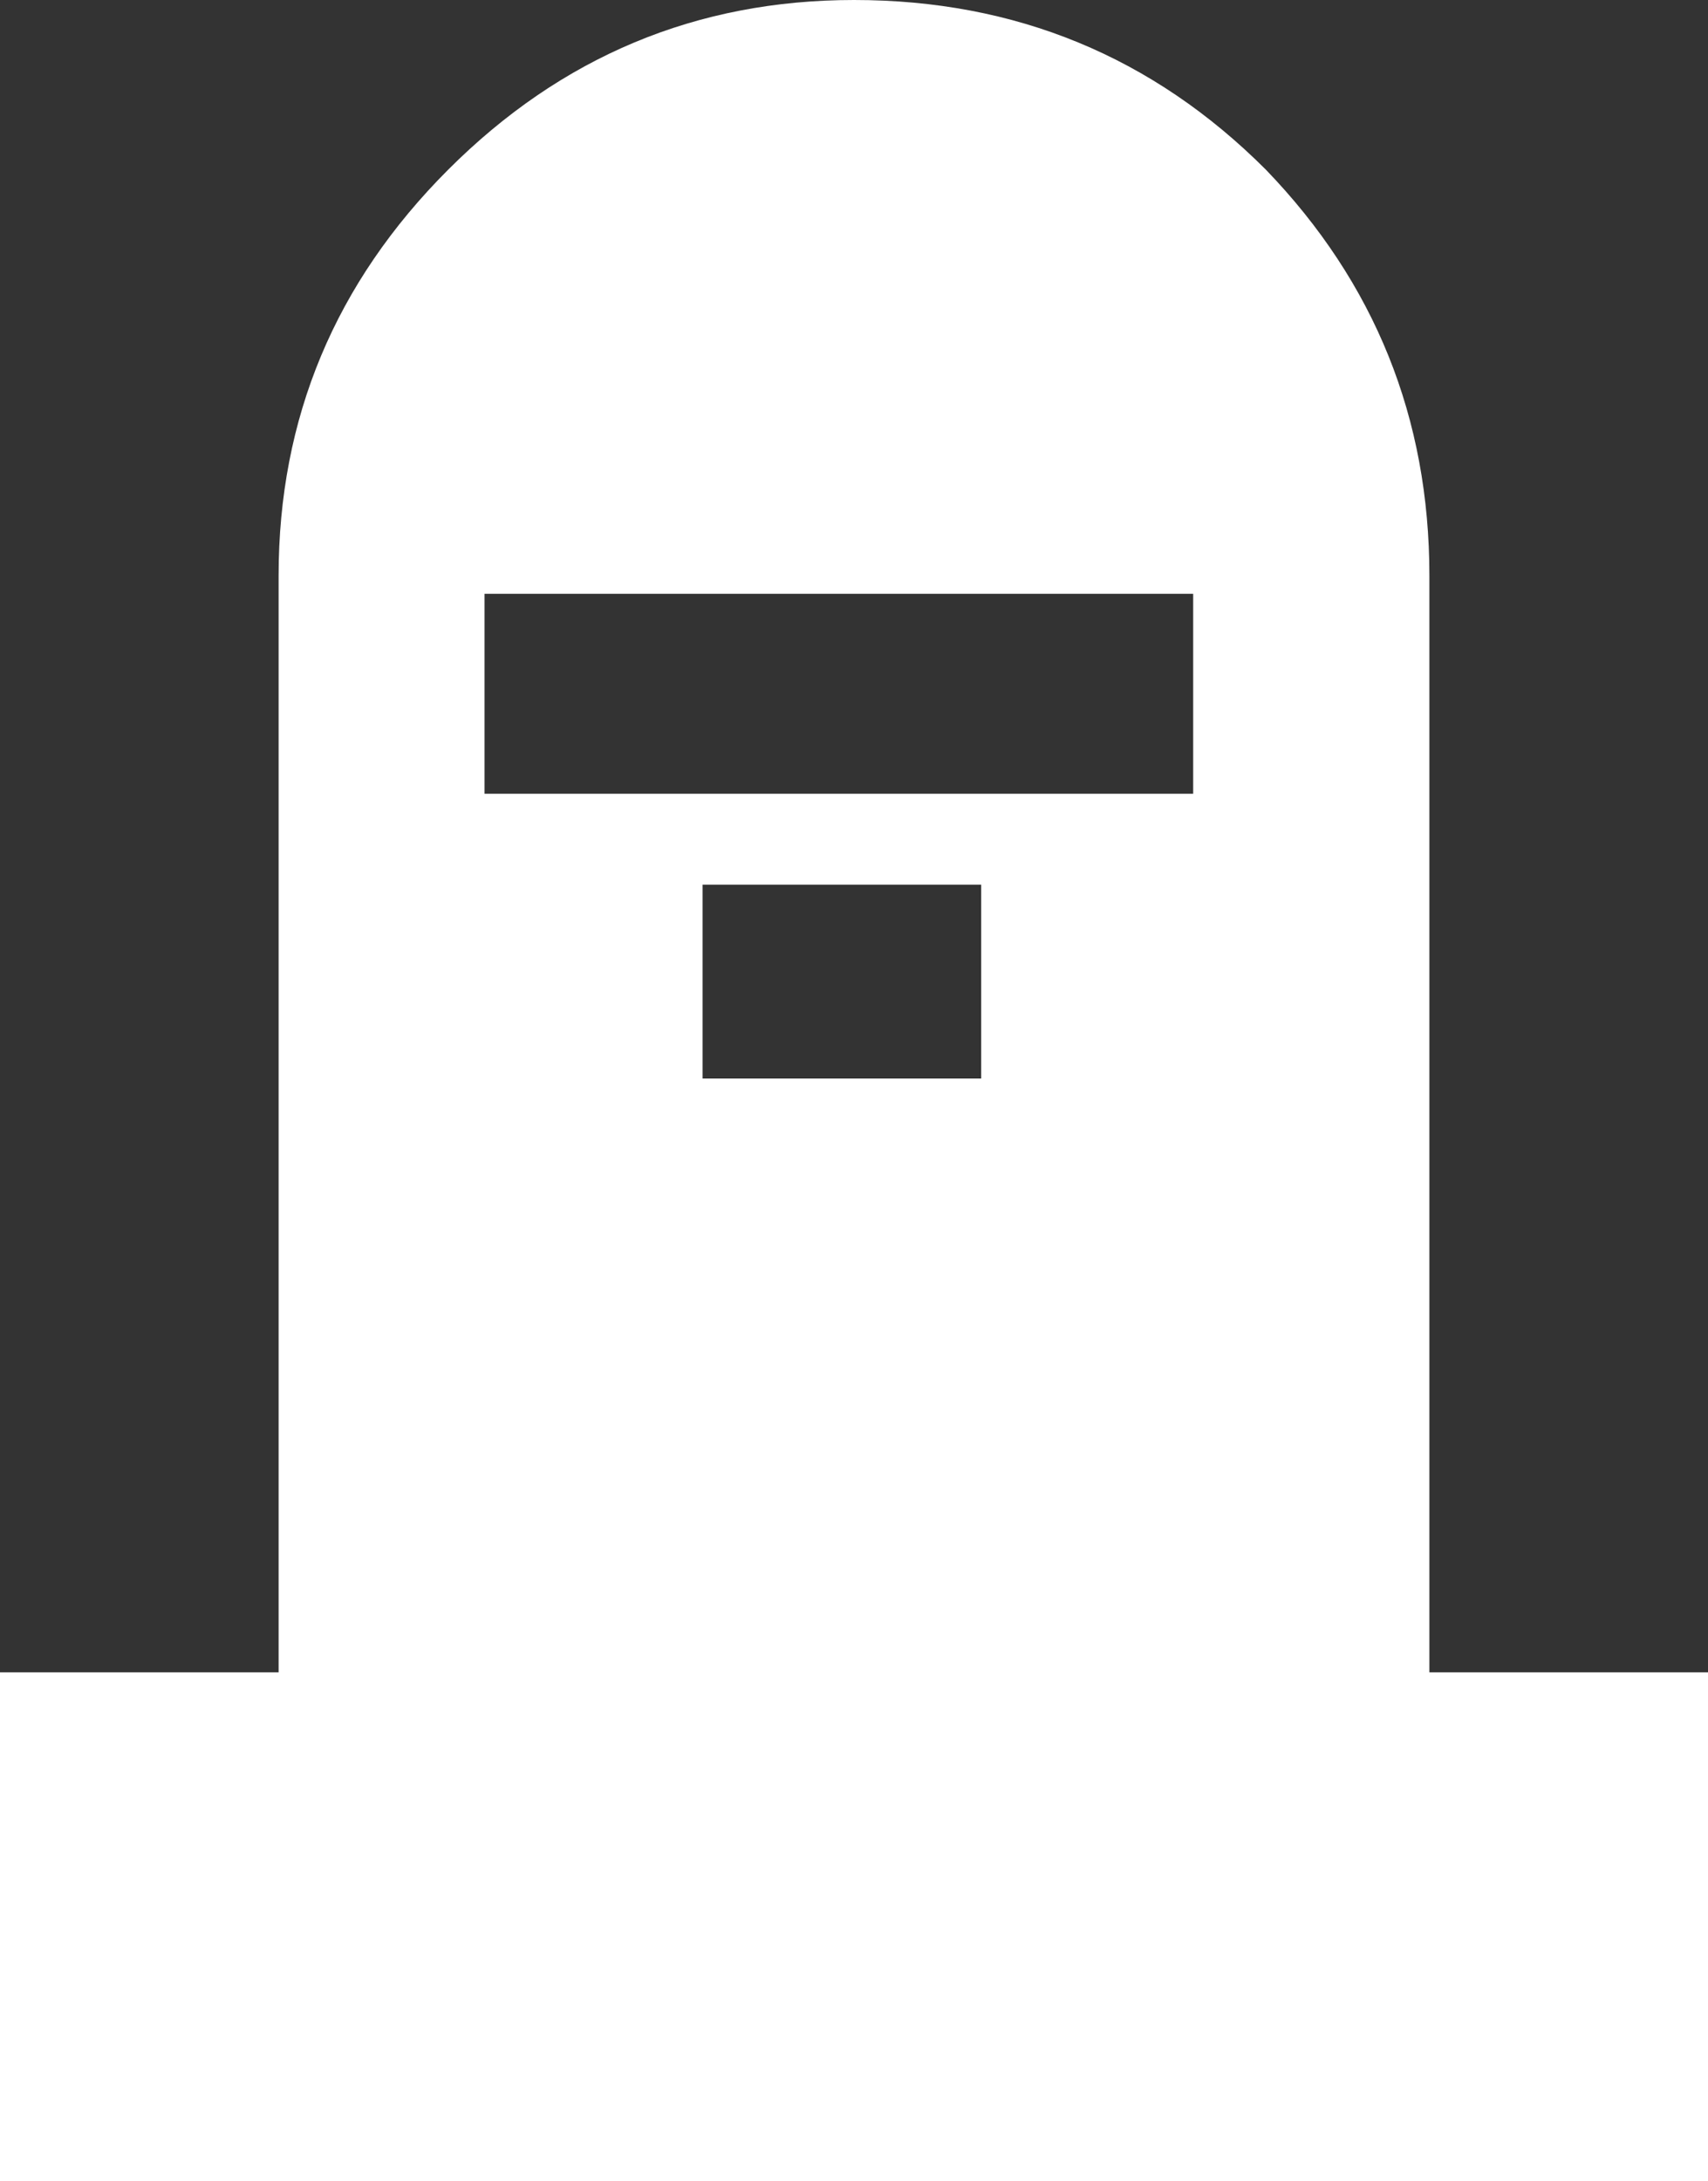 <svg xmlns:xlink="http://www.w3.org/1999/xlink" xmlns="http://www.w3.org/2000/svg" viewBox="0 0 14.1 18" fill="white">
  <rect x="0" y="0" width="14.1" height="18" fill="#333333" stroke="none"/>
  <g transform="matrix(1, 0, 0, 1, 7.05, 9.0)">
    <path d="M2.8 -2.45 L2.8 -4.1 -3.05 -4.1 -3.05 -2.45 2.8 -2.45 M3.4 -7.6 Q4.75 -6.2 4.75 -4.25 L4.75 4.8 7.05 4.8 7.05 9.0 -7.05 9.0 -7.05 4.8 -4.75 4.8 -4.75 -4.25 Q-4.75 -6.2 -3.35 -7.6 -1.95 -9.0 0.0 -9.0 2.0 -9.0 3.4 -7.6 M1.05 -0.1 L1.05 -1.7 -1.25 -1.7 -1.25 -0.1 1.05 -0.1" fill="#ffffff" fill-rule="evenodd"/>
  </g>
</svg>